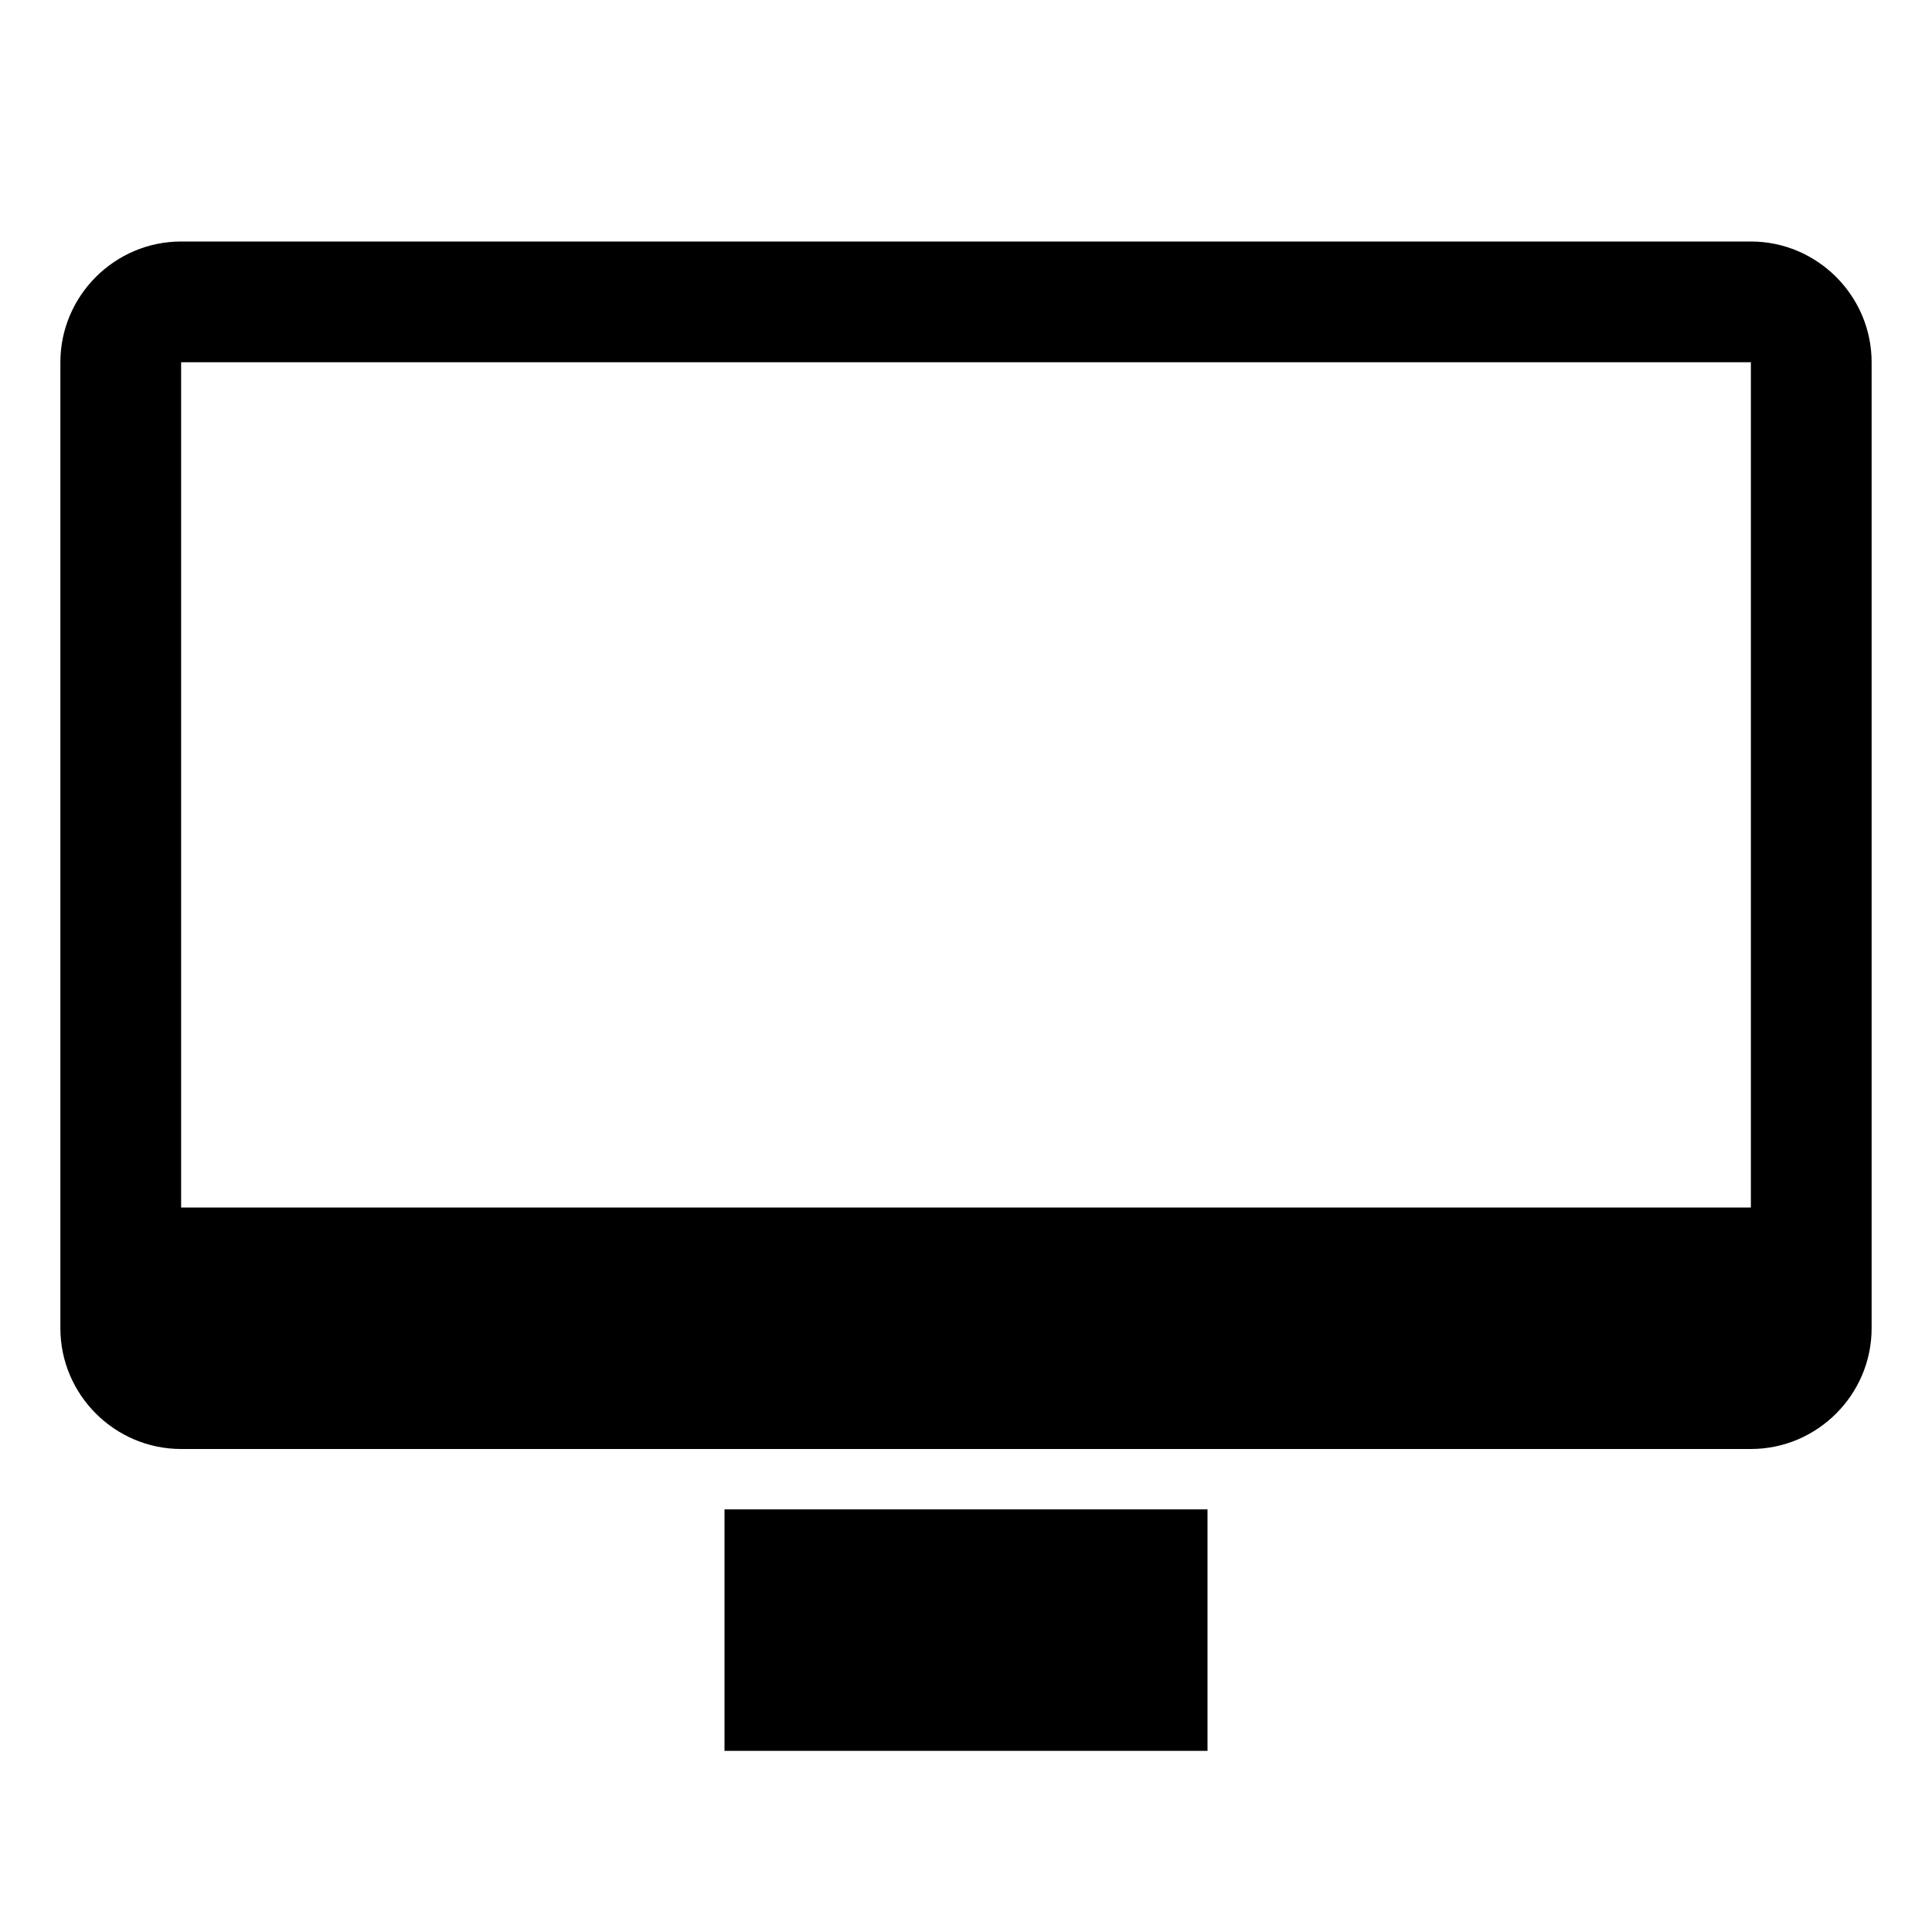 <?xml version="1.0" encoding="utf-8"?>
<svg version="1.2" viewBox="0 0 96 96" width="56" height="56" xmlns="http://www.w3.org/2000/svg">
  <path fill-rule="evenodd" d="m3 18c0-3.3 2.7-6 6-6h78c3.3 0 6 2.7 6 6v48c0 3.3-2.7 6-6 6h-78c-3.3 0-6-2.7-6-6zm6 42h78v-42h-78zm27 15h24v12h-24z"/>
</svg>